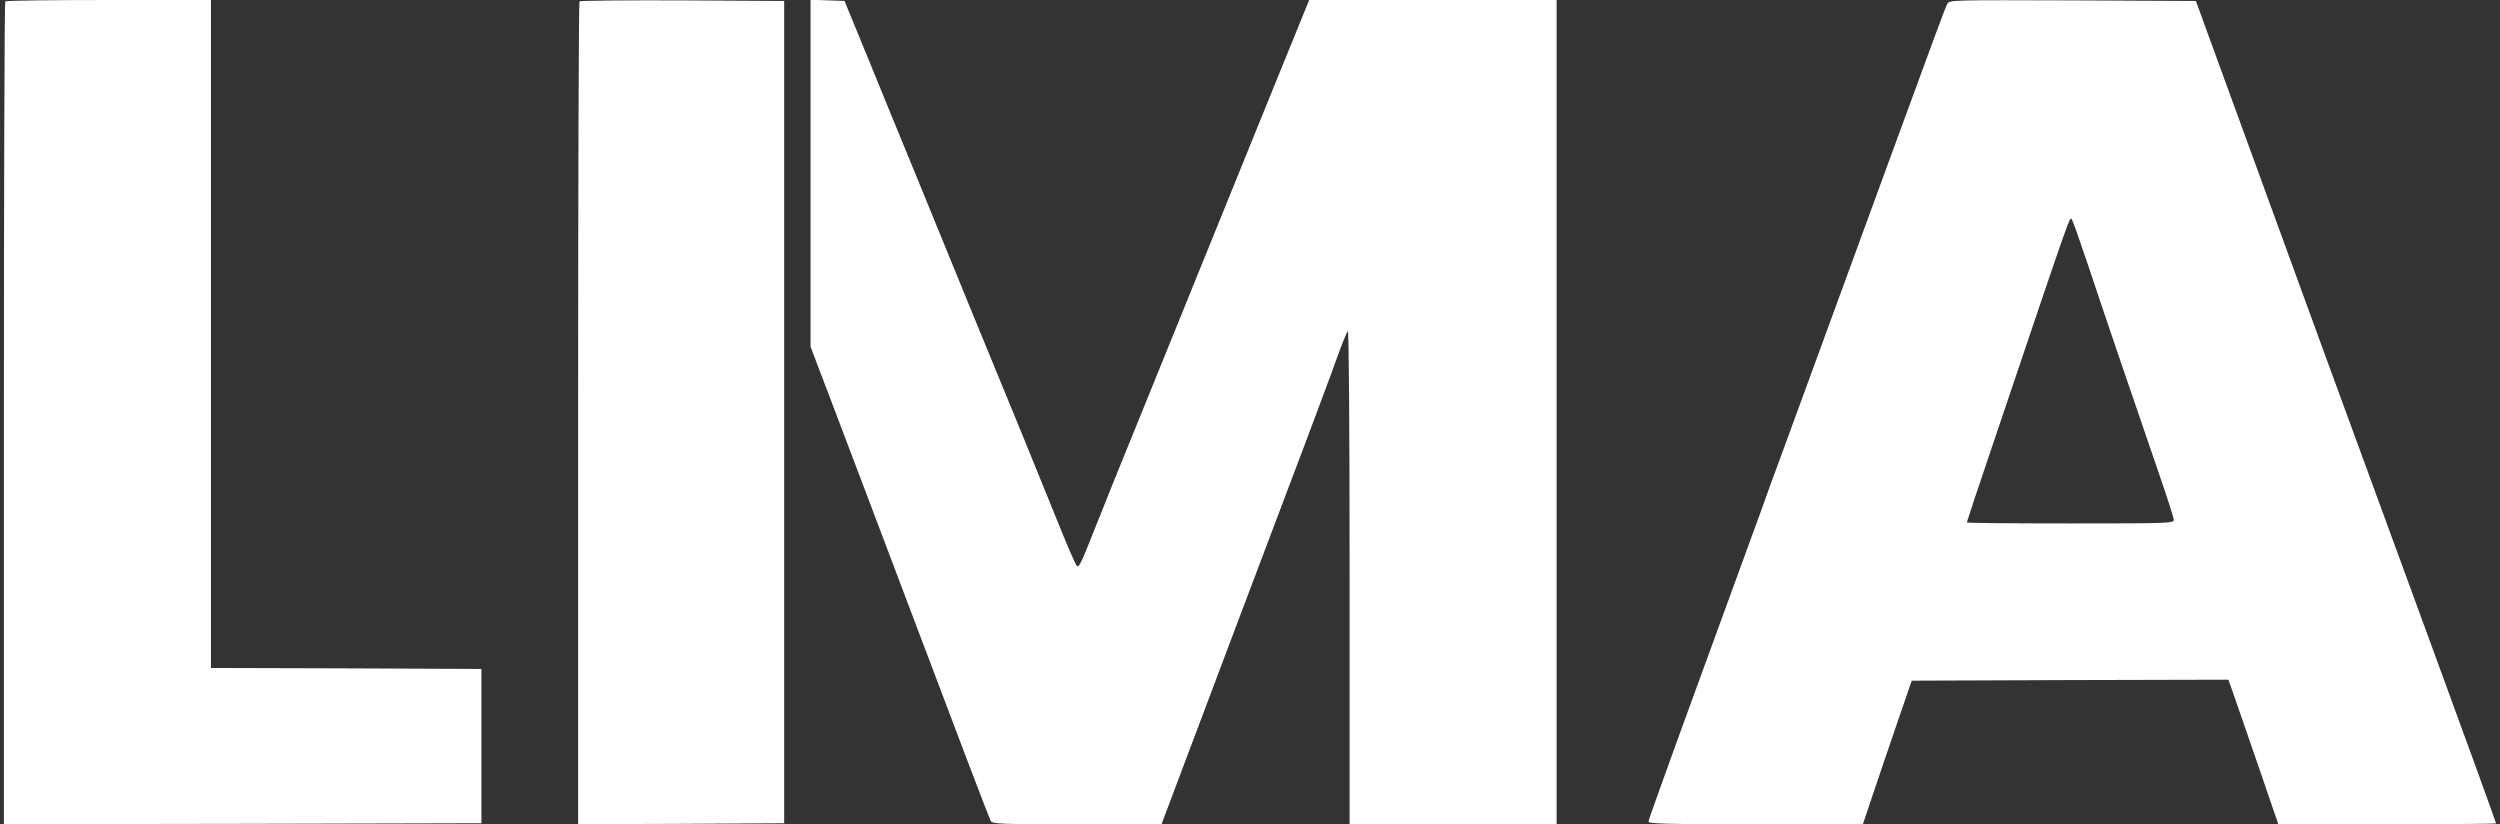 <?xml version="1.0" standalone="no"?>
<!DOCTYPE svg PUBLIC "-//W3C//DTD SVG 20010904//EN"
 "http://www.w3.org/TR/2001/REC-SVG-20010904/DTD/svg10.dtd">
<svg version="1.0" xmlns="http://www.w3.org/2000/svg"
 width="1280pt" height="422pt" viewBox="0 0 1280 422"
 preserveAspectRatio="xMidYMid meet">

<rect x="0" y="0" width="1280" height="422" fill="#333333" stroke="none"/>

<g transform="translate(0,422) scale(0.1,-0.1)"
fill="#FFF" stroke="none">
<path d="M27 4213 c-4 -3 -7 -953 -7 -2110 l0 -2103 1223 2 1222 3 0 395 0
395 -692 3 -693 2 0 1710 0 1710 -523 0 c-288 0 -527 -3 -530 -7z"/>
<path d="M2967 4213 c-4 -3 -7 -953 -7 -2110 l0 -2103 528 2 527 3 0 2105 0
2105 -521 3 c-286 1 -524 -1 -527 -5z"/>
<path d="M4150 3333 l0 -888 116 -305 c136 -357 258 -682 356 -940 256 -679
442 -1168 450 -1182 8 -17 39 -18 442 -18 l433 0 131 348 c133 353 373 991
599 1587 68 182 145 386 169 455 25 69 49 129 55 135 5 5 9 -467 9 -1258 l0
-1267 530 0 530 0 0 2110 0 2110 -634 0 -633 0 -186 -457 c-102 -252 -256
-631 -342 -843 -86 -212 -182 -450 -215 -530 -223 -548 -334 -823 -381 -943
-42 -107 -56 -134 -65 -125 -7 7 -46 96 -87 198 -41 102 -127 313 -191 470
-65 157 -183 445 -263 640 -80 195 -205 501 -278 680 -74 179 -187 456 -252
615 l-119 290 -87 3 -87 3 0 -888z"/>
<path d="M9970 4200 c-10 -19 -52 -131 -315 -850 -339 -927 -408 -1116 -507
-1385 -61 -165 -121 -329 -133 -365 -13 -36 -147 -404 -299 -819 -152 -415
-276 -760 -276 -767 0 -12 93 -14 549 -14 l549 0 46 137 c25 76 82 242 125
368 l79 230 810 3 811 2 19 -52 c10 -29 68 -196 128 -370 l109 -318 557 0
c307 0 558 2 558 4 0 4 -172 479 -340 936 -297 808 -752 2053 -1095 2995
l-102 280 -631 3 c-627 2 -631 2 -642 -18z m715 -1320 c71 -214 239 -708 369
-1085 42 -121 76 -228 76 -237 0 -17 -32 -18 -530 -18 -291 0 -530 2 -530 5 0
3 58 177 129 387 428 1267 396 1178 410 1162 4 -5 38 -101 76 -214z"/>
</g>
</svg>
